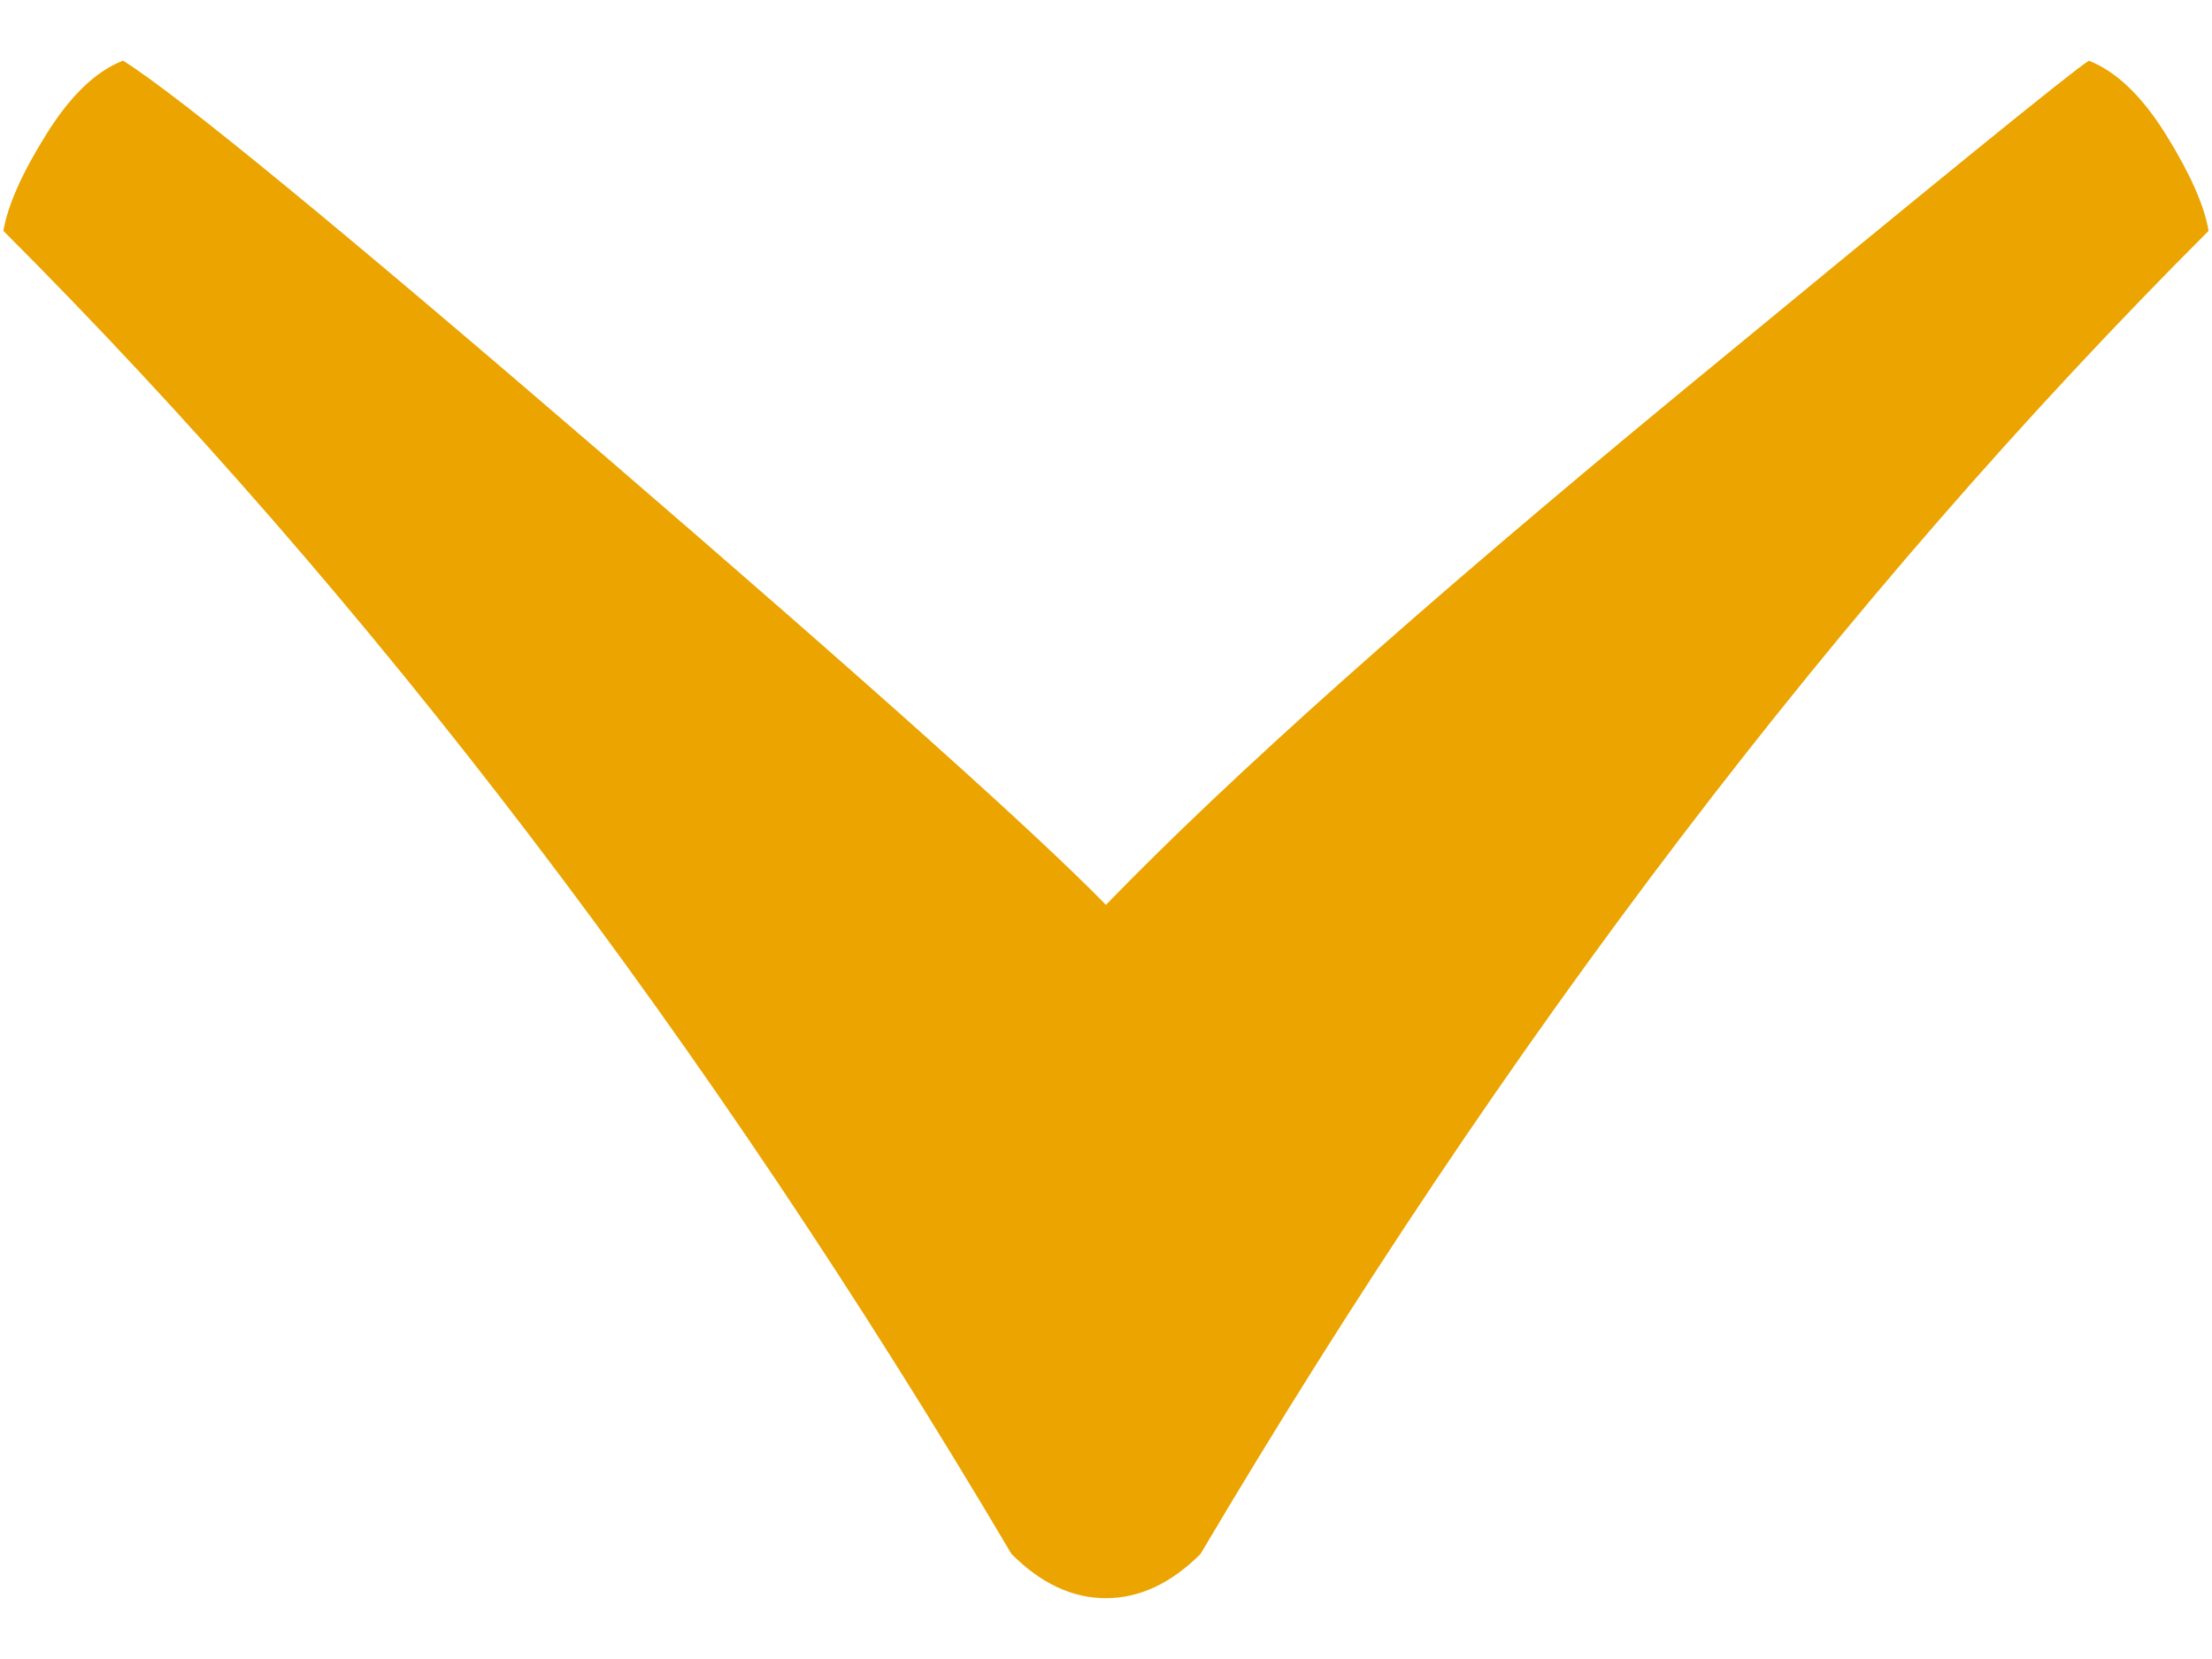 <?xml version="1.0" encoding="utf-8"?>
<!-- Generator: Adobe Illustrator 16.0.4, SVG Export Plug-In . SVG Version: 6.00 Build 0)  -->
<!DOCTYPE svg PUBLIC "-//W3C//DTD SVG 1.1//EN" "http://www.w3.org/Graphics/SVG/1.1/DTD/svg11.dtd">
<svg version="1.1" id="Layer_1" xmlns="http://www.w3.org/2000/svg" xmlns:xlink="http://www.w3.org/1999/xlink" x="0px" y="0px"
	 width="24px" height="18px" viewBox="0 0 24 18" enable-background="new 0 0 24 18" xml:space="preserve">
<g>
	<defs>
		<rect id="SVGID_1_" x="0.037" y="0.66" width="23.926" height="16.68"/>
	</defs>
	<clipPath id="SVGID_2_">
		<use xlink:href="#SVGID_1_"  overflow="visible"/>
	</clipPath>
	<path clip-path="url(#SVGID_2_)" fill="#EBA400" d="M13.025,16.861c3.305-5.584,6.949-10.368,10.938-14.356
		c-0.045-0.271-0.199-0.62-0.461-1.042s-0.543-0.689-0.838-0.804c-0.184,0.114-1.668,1.322-4.461,3.624
		c-2.791,2.302-4.859,4.146-6.204,5.535c-0.728-0.749-2.534-2.369-5.416-4.852c-2.884-2.483-4.632-3.92-5.248-4.308
		C1.039,0.773,0.76,1.041,0.499,1.463C0.235,1.885,0.083,2.233,0.037,2.505c3.986,3.988,7.634,8.772,10.938,14.356
		c0.317,0.318,0.66,0.479,1.023,0.479C12.363,17.34,12.705,17.18,13.025,16.861"/>
</g>
</svg>
